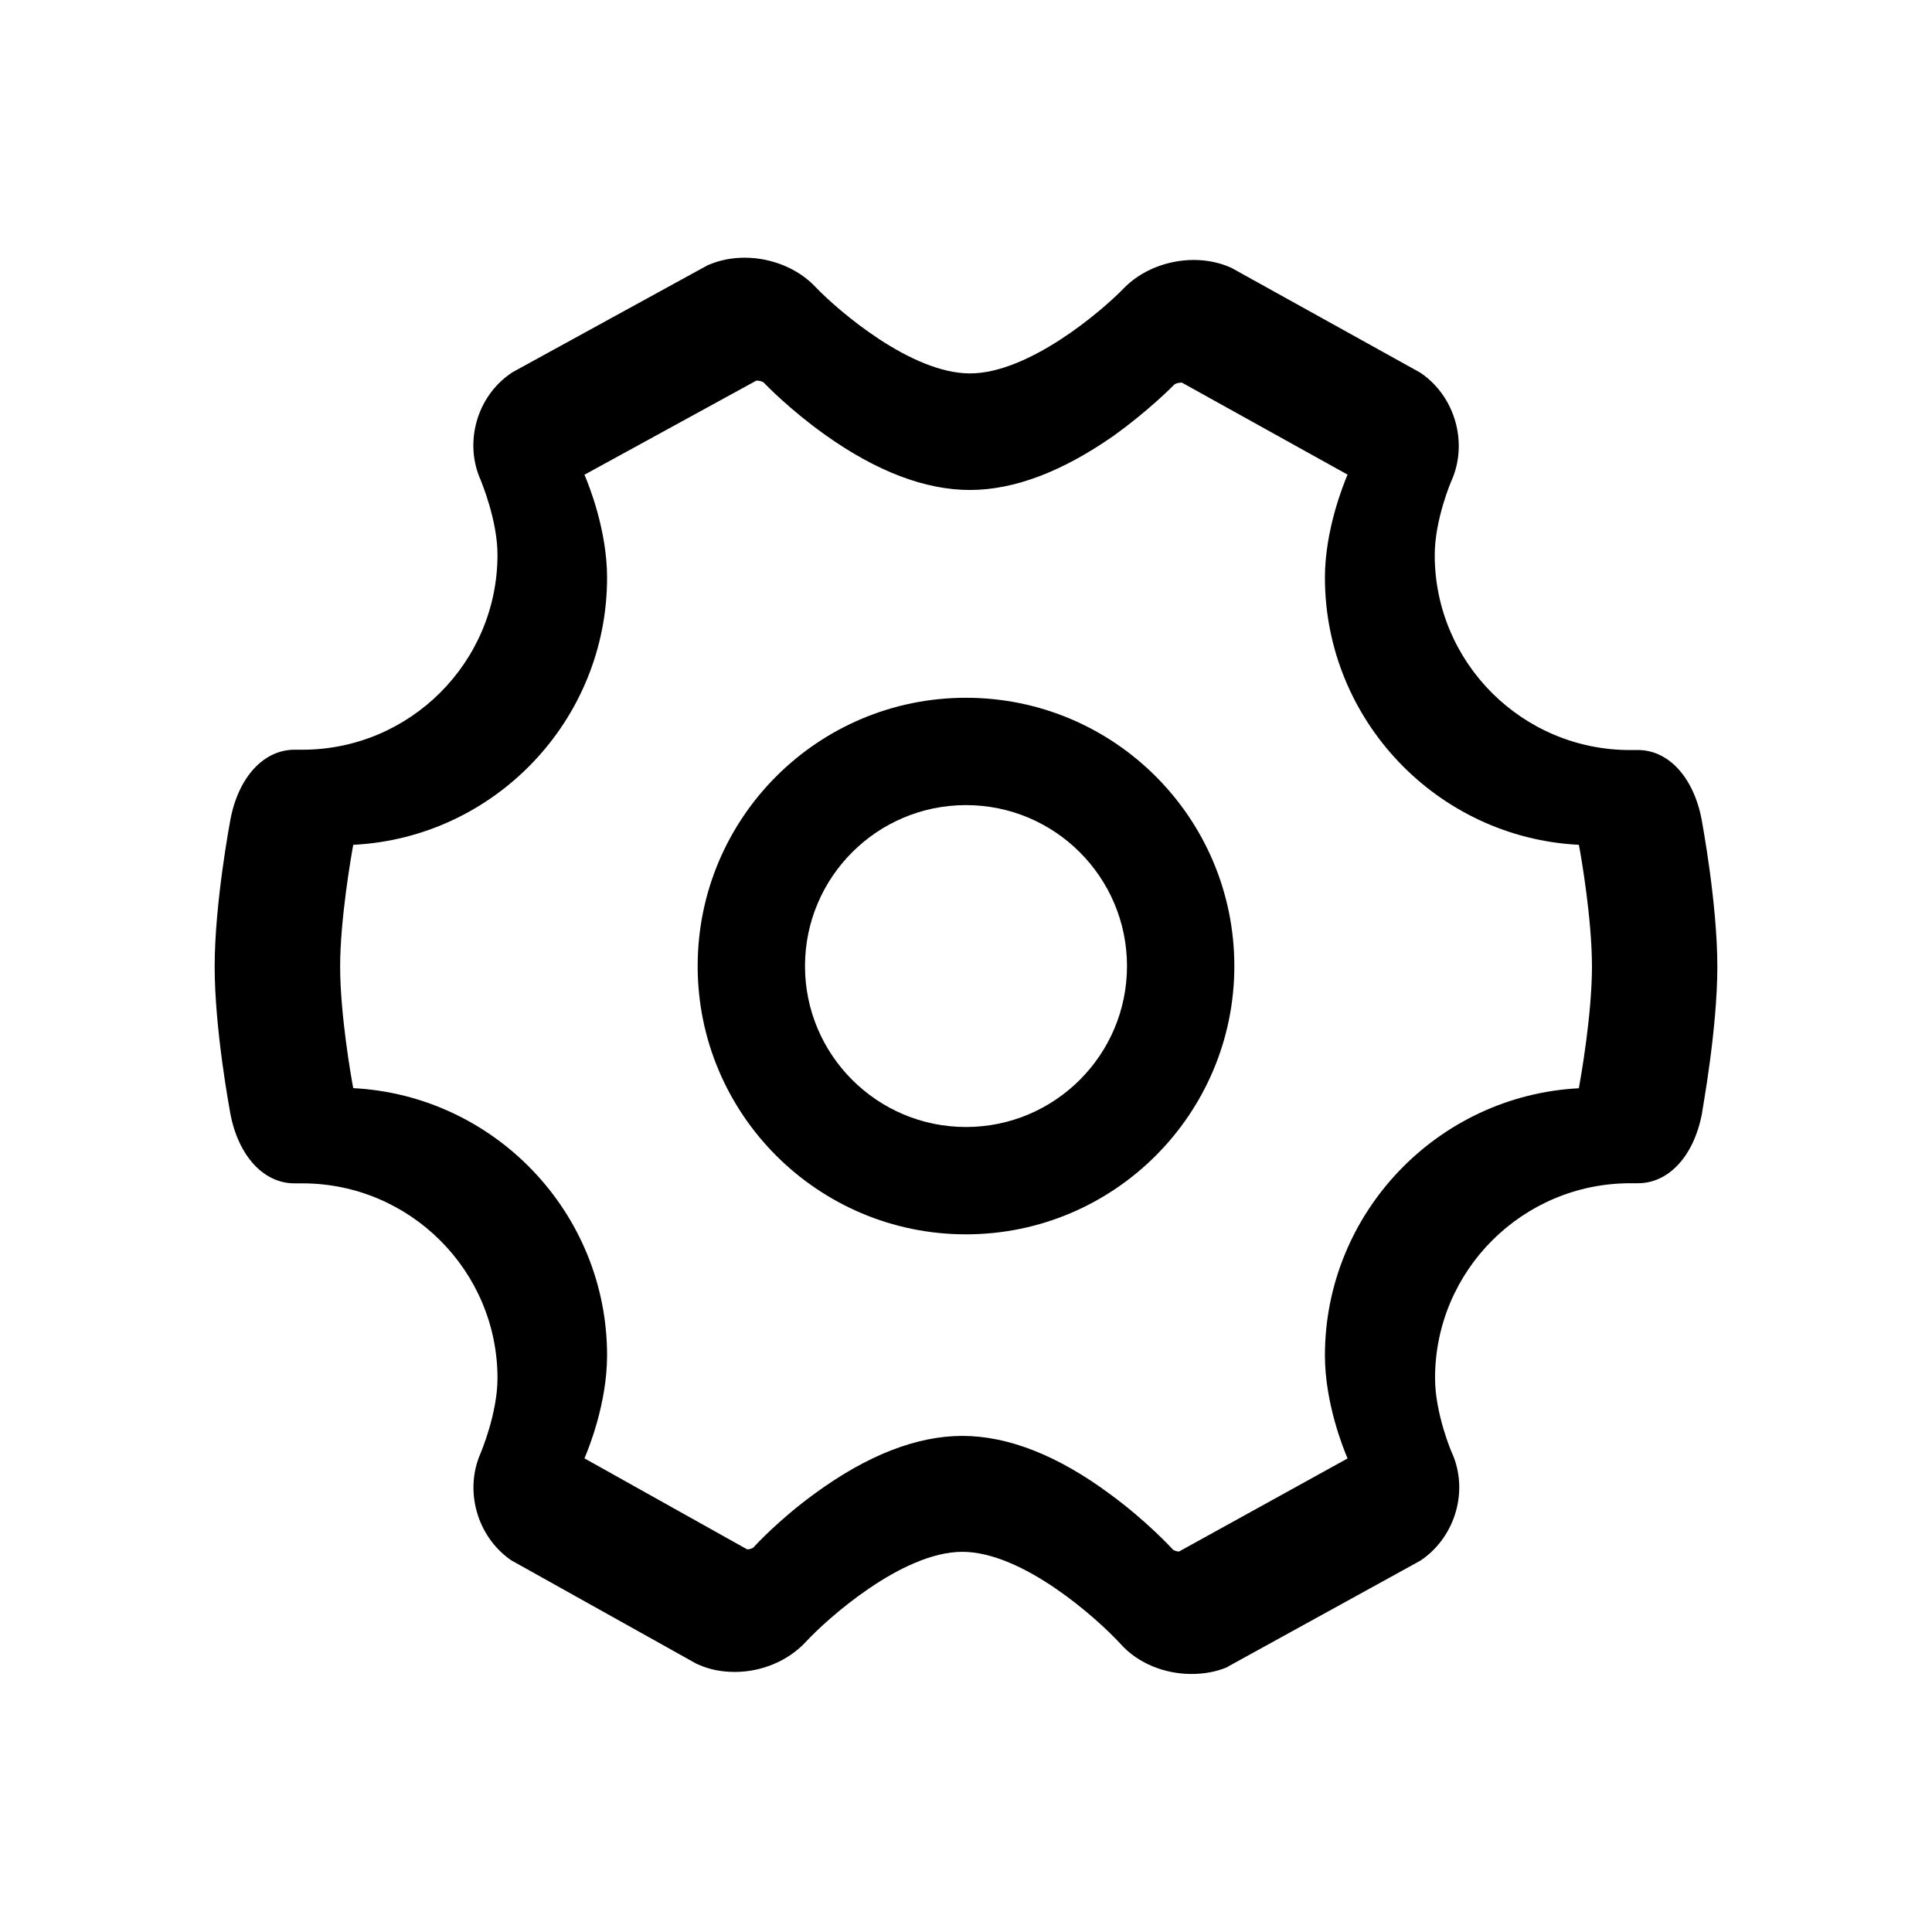 <?xml version="1.0" encoding="utf-8"?>
<!-- Generator: Adobe Illustrator 15.0.0, SVG Export Plug-In . SVG Version: 6.00 Build 0)  -->
<!DOCTYPE svg PUBLIC "-//W3C//DTD SVG 1.1//EN" "http://www.w3.org/Graphics/SVG/1.1/DTD/svg11.dtd">
<svg version="1.1" id="图层_1" xmlns="http://www.w3.org/2000/svg" xmlns:xlink="http://www.w3.org/1999/xlink" x="0px" y="0px"
	 width="18px" height="18px" viewBox="0 0 18 18" enable-background="new 0 0 18 18" xml:space="preserve">
<path display="none" fill="#020202" d="M28.042,15.208c-4.419,0-8,3.582-8,8s3.581,8,8,8c4.418,0,8-3.582,8-8
	S32.46,15.208,28.042,15.208z M28.042,30.21c-3.859,0-7-3.152-7-7.008s3.141-6.992,7-6.992s7,3.137,7,6.992
	S31.901,30.21,28.042,30.21z M31.644,22.811h-6.531l2.377-2.55c0.156-0.156,0.156-0.41,0-0.566s-0.409-0.156-0.564,0l-3.262,3.524
	l3.211,3.549c0.078,0.078,0.181,0.117,0.283,0.117c0.102,0,0.204-0.039,0.282-0.117c0.156-0.155,0.156-0.409,0-0.565l-2.353-2.592
	h6.557c0.221,0,0.4-0.18,0.4-0.4S31.864,22.811,31.644,22.811z"/>
<g>
	<path d="M9,6.501c-1.381,0-2.5,1.119-2.5,2.5C6.5,10.379,7.619,11.5,9,11.5c1.38,0,2.5-1.121,2.5-2.499
		C11.5,7.62,10.38,6.501,9,6.501z M9,10.5c-0.828,0-1.5-0.672-1.5-1.499c0-0.828,0.672-1.5,1.5-1.5s1.5,0.672,1.5,1.5
		C10.5,9.828,9.828,10.5,9,10.5z"/>
	<path d="M15.854,7.636c-0.076-0.398-0.314-0.656-0.607-0.648h-0.061c-1.004,0-1.819-0.815-1.819-1.817
		c0-0.33,0.155-0.692,0.157-0.694c0.154-0.349,0.035-0.775-0.277-0.995l-0.018-0.012l-1.75-0.971L11.46,2.49
		c-0.104-0.045-0.218-0.068-0.338-0.068c-0.249,0-0.493,0.099-0.653,0.265c-0.214,0.22-0.888,0.792-1.432,0.792
		c-0.549,0-1.227-0.583-1.441-0.807c-0.16-0.17-0.408-0.271-0.658-0.271c-0.119,0-0.229,0.022-0.332,0.065l-0.02,0.009L4.773,3.469
		L4.756,3.481C4.441,3.698,4.322,4.126,4.479,4.474c0,0.004,0.156,0.366,0.156,0.695c0,1.002-0.816,1.816-1.818,1.816H2.755
		c-0.293-0.006-0.532,0.25-0.608,0.649C2.141,7.668,2,8.417,2,9.006c0,0.59,0.141,1.338,0.146,1.369
		c0.075,0.395,0.31,0.65,0.597,0.65c0.004,0,0.008,0,0.012,0h0.062c1.002,0,1.818,0.814,1.818,1.816c0,0.33-0.156,0.693-0.156,0.695
		c-0.155,0.348-0.037,0.773,0.274,0.994l0.019,0.012l1.717,0.959l0.019,0.008c0.104,0.047,0.218,0.068,0.339,0.068
		c0.252,0,0.496-0.105,0.656-0.275c0.201-0.219,0.9-0.844,1.463-0.844c0.564,0,1.256,0.621,1.473,0.857
		c0.16,0.18,0.408,0.281,0.662,0.281c0.118,0,0.229-0.02,0.332-0.063l0.019-0.012l1.78-0.98l0.018-0.012
		c0.313-0.221,0.434-0.646,0.277-0.994c-0.002-0.002-0.157-0.365-0.157-0.695c0-1.002,0.815-1.816,1.819-1.816h0.061
		c0.293,0.006,0.531-0.25,0.607-0.65C15.859,10.344,16,9.597,16,9.006C16,8.417,15.859,7.668,15.854,7.636z M14.71,10.139
		c-1.315,0.068-2.366,1.16-2.366,2.49c0,0.445,0.174,0.873,0.211,0.959l-1.57,0.867h-0.002c-0.021,0-0.043-0.01-0.051-0.014
		c-0.029-0.031-0.256-0.275-0.584-0.516c-0.488-0.363-0.953-0.547-1.382-0.547c-0.425,0-0.886,0.18-1.372,0.535
		c-0.326,0.236-0.552,0.479-0.578,0.508c-0.01,0.004-0.029,0.014-0.052,0.014c-0.002,0-0.003,0-0.003,0l-1.516-0.848
		c0.037-0.084,0.211-0.512,0.211-0.959c0-1.33-1.049-2.422-2.365-2.49c-0.02-0.104-0.122-0.69-0.122-1.133
		c0-0.44,0.103-1.03,0.122-1.134c1.316-0.066,2.365-1.158,2.365-2.49c0-0.443-0.172-0.869-0.211-0.958l1.602-0.877
		c0.001,0,0.003,0,0.006,0c0.026,0,0.051,0.011,0.059,0.015c0.027,0.028,0.252,0.26,0.574,0.489C8.165,4.392,8.62,4.565,9.036,4.565
		c0.412,0,0.86-0.17,1.338-0.504c0.319-0.228,0.544-0.455,0.569-0.48c0.01-0.006,0.033-0.016,0.061-0.016c0.002,0,0.005,0,0.008,0
		l1.543,0.857c-0.037,0.087-0.211,0.514-0.211,0.959c0,1.332,1.051,2.424,2.366,2.49c0.021,0.105,0.122,0.693,0.122,1.134
		C14.832,9.448,14.729,10.034,14.71,10.139z"/>
</g>
</svg>
